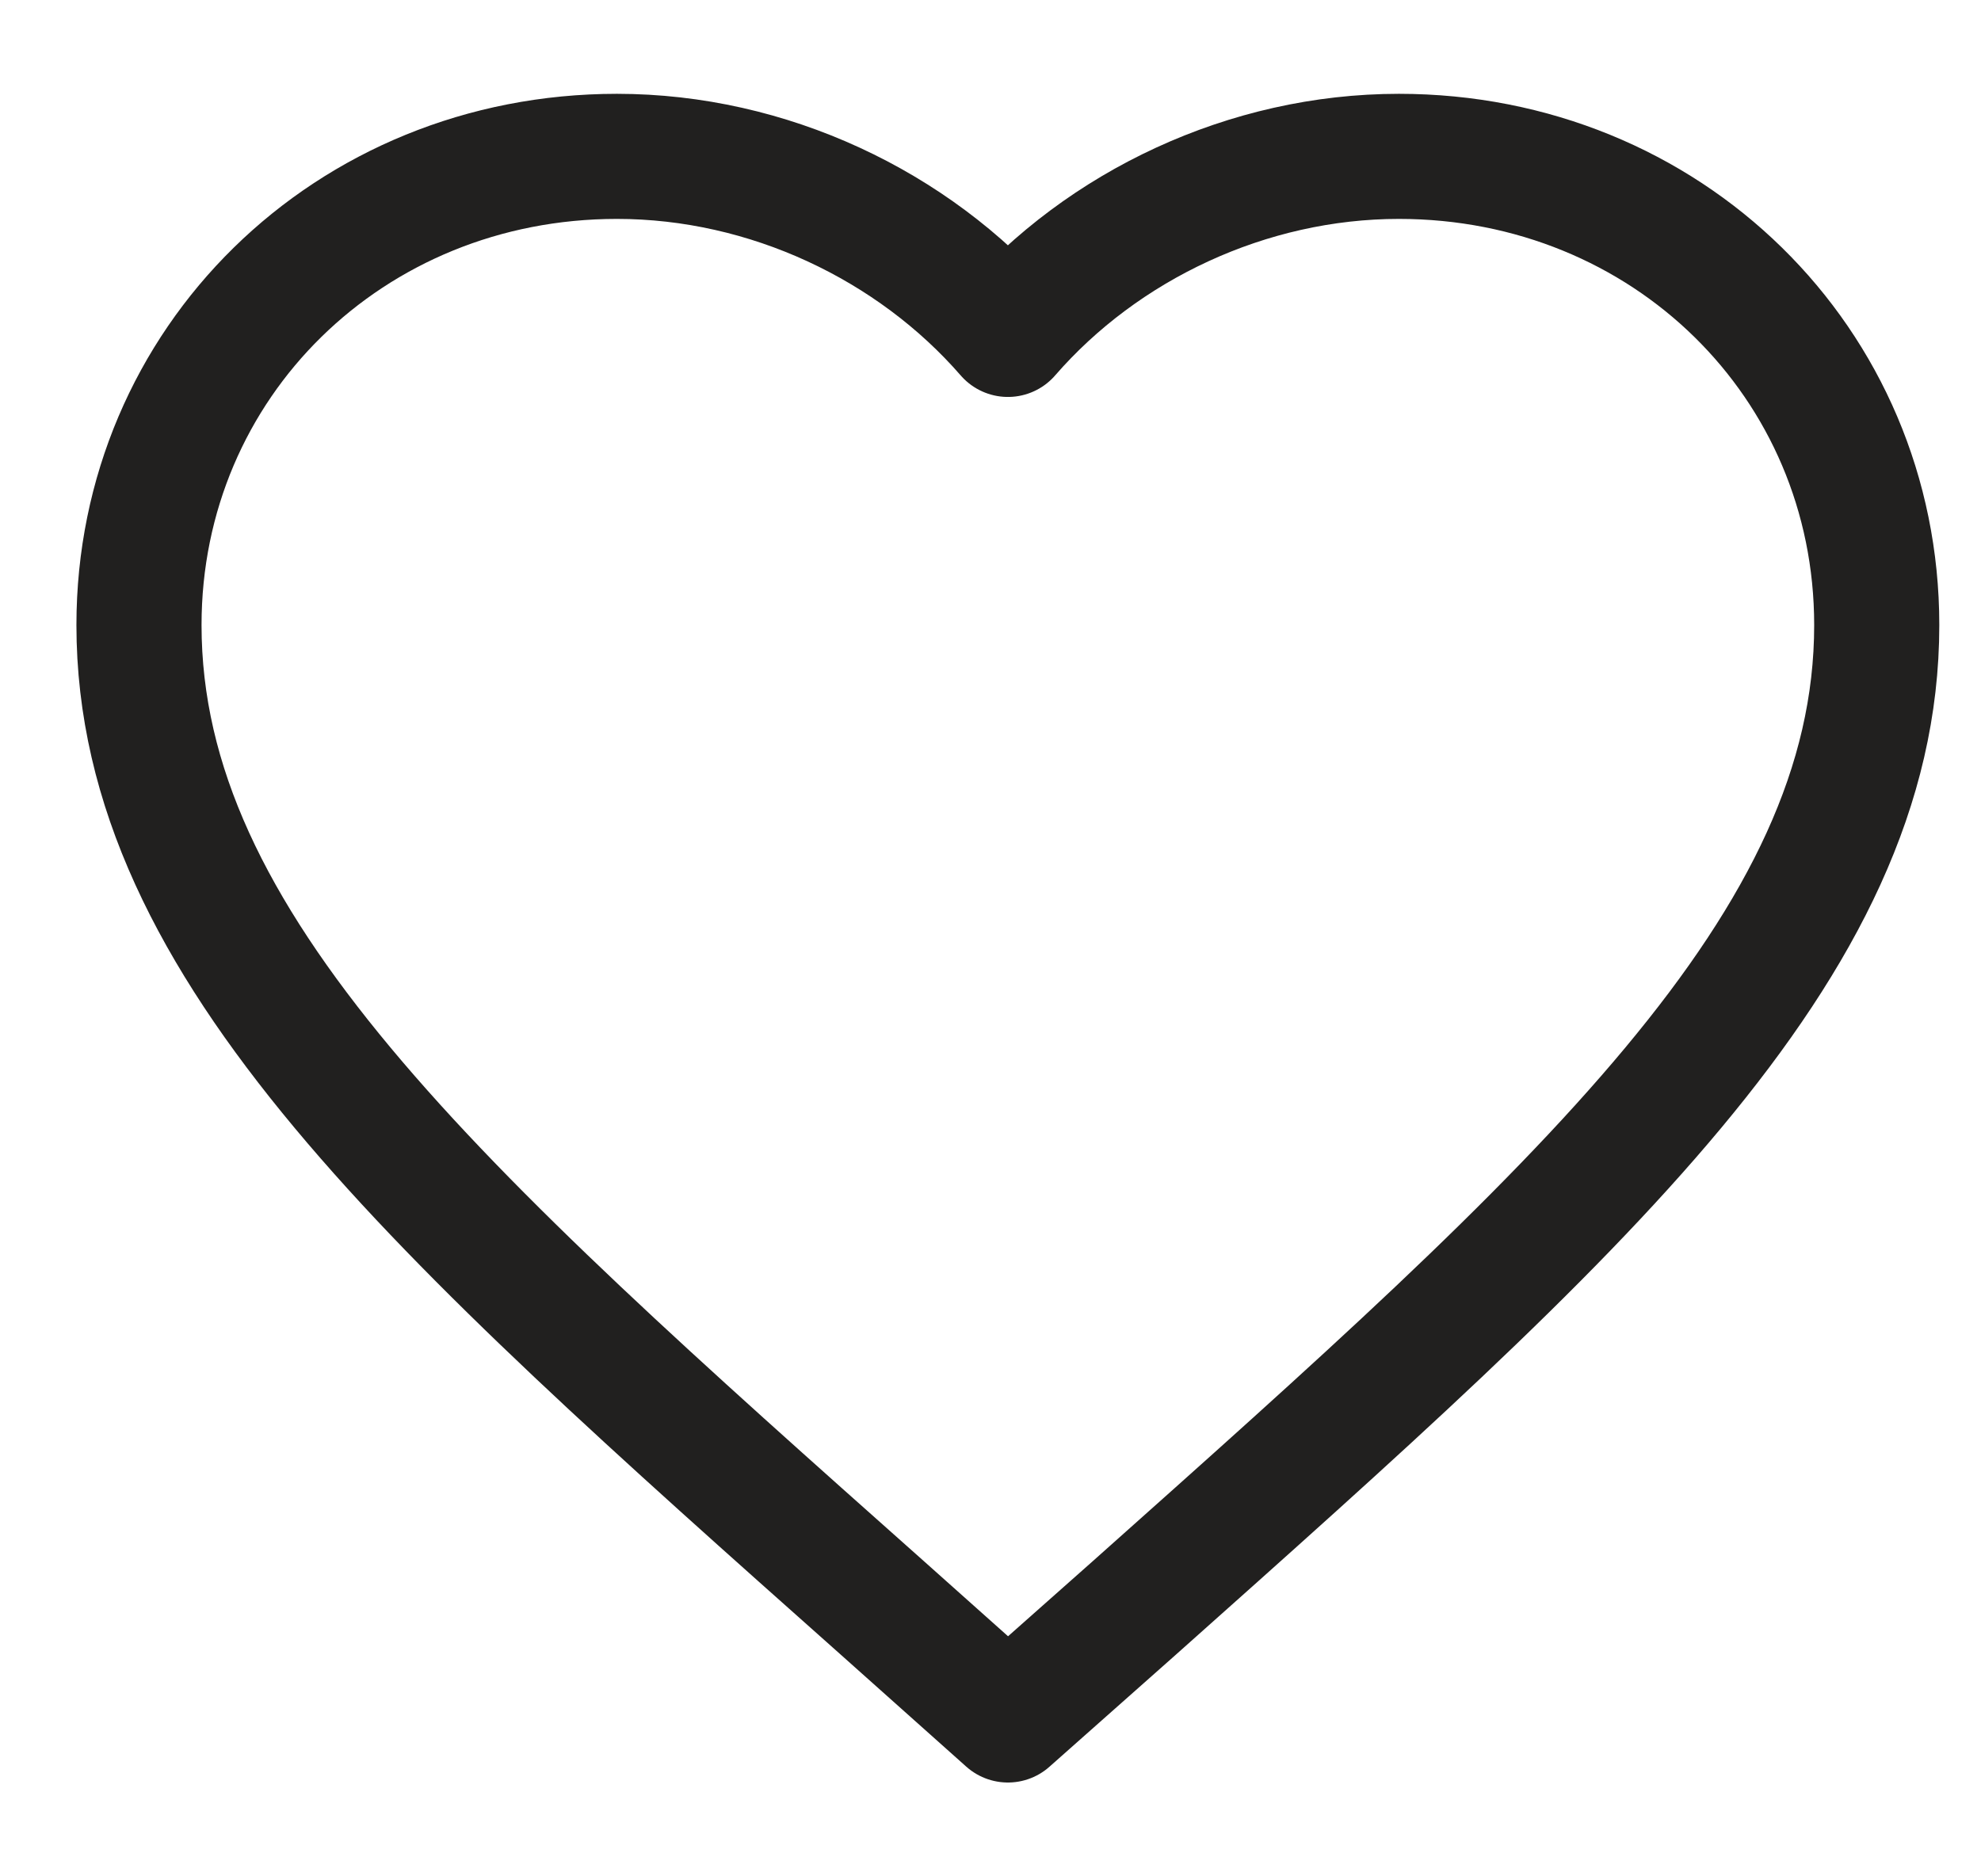 <svg xmlns="http://www.w3.org/2000/svg" width="19" height="18" viewBox="0 0 19 18" fill="none">
<path d="M9.667 16.5L8.458 15.421C4.167 11.604 1.333 9.086 1.333 5.996C1.333 3.478 3.35 1.5 5.917 1.5C7.367 1.5 8.758 2.162 9.667 3.208C10.575 2.162 11.967 1.5 13.417 1.5C15.983 1.5 18 3.478 18 5.996C18 9.086 15.167 11.604 10.875 15.429L9.667 16.5Z" stroke="#21201F" stroke-width="1.2" stroke-linejoin="round"/>
</svg>